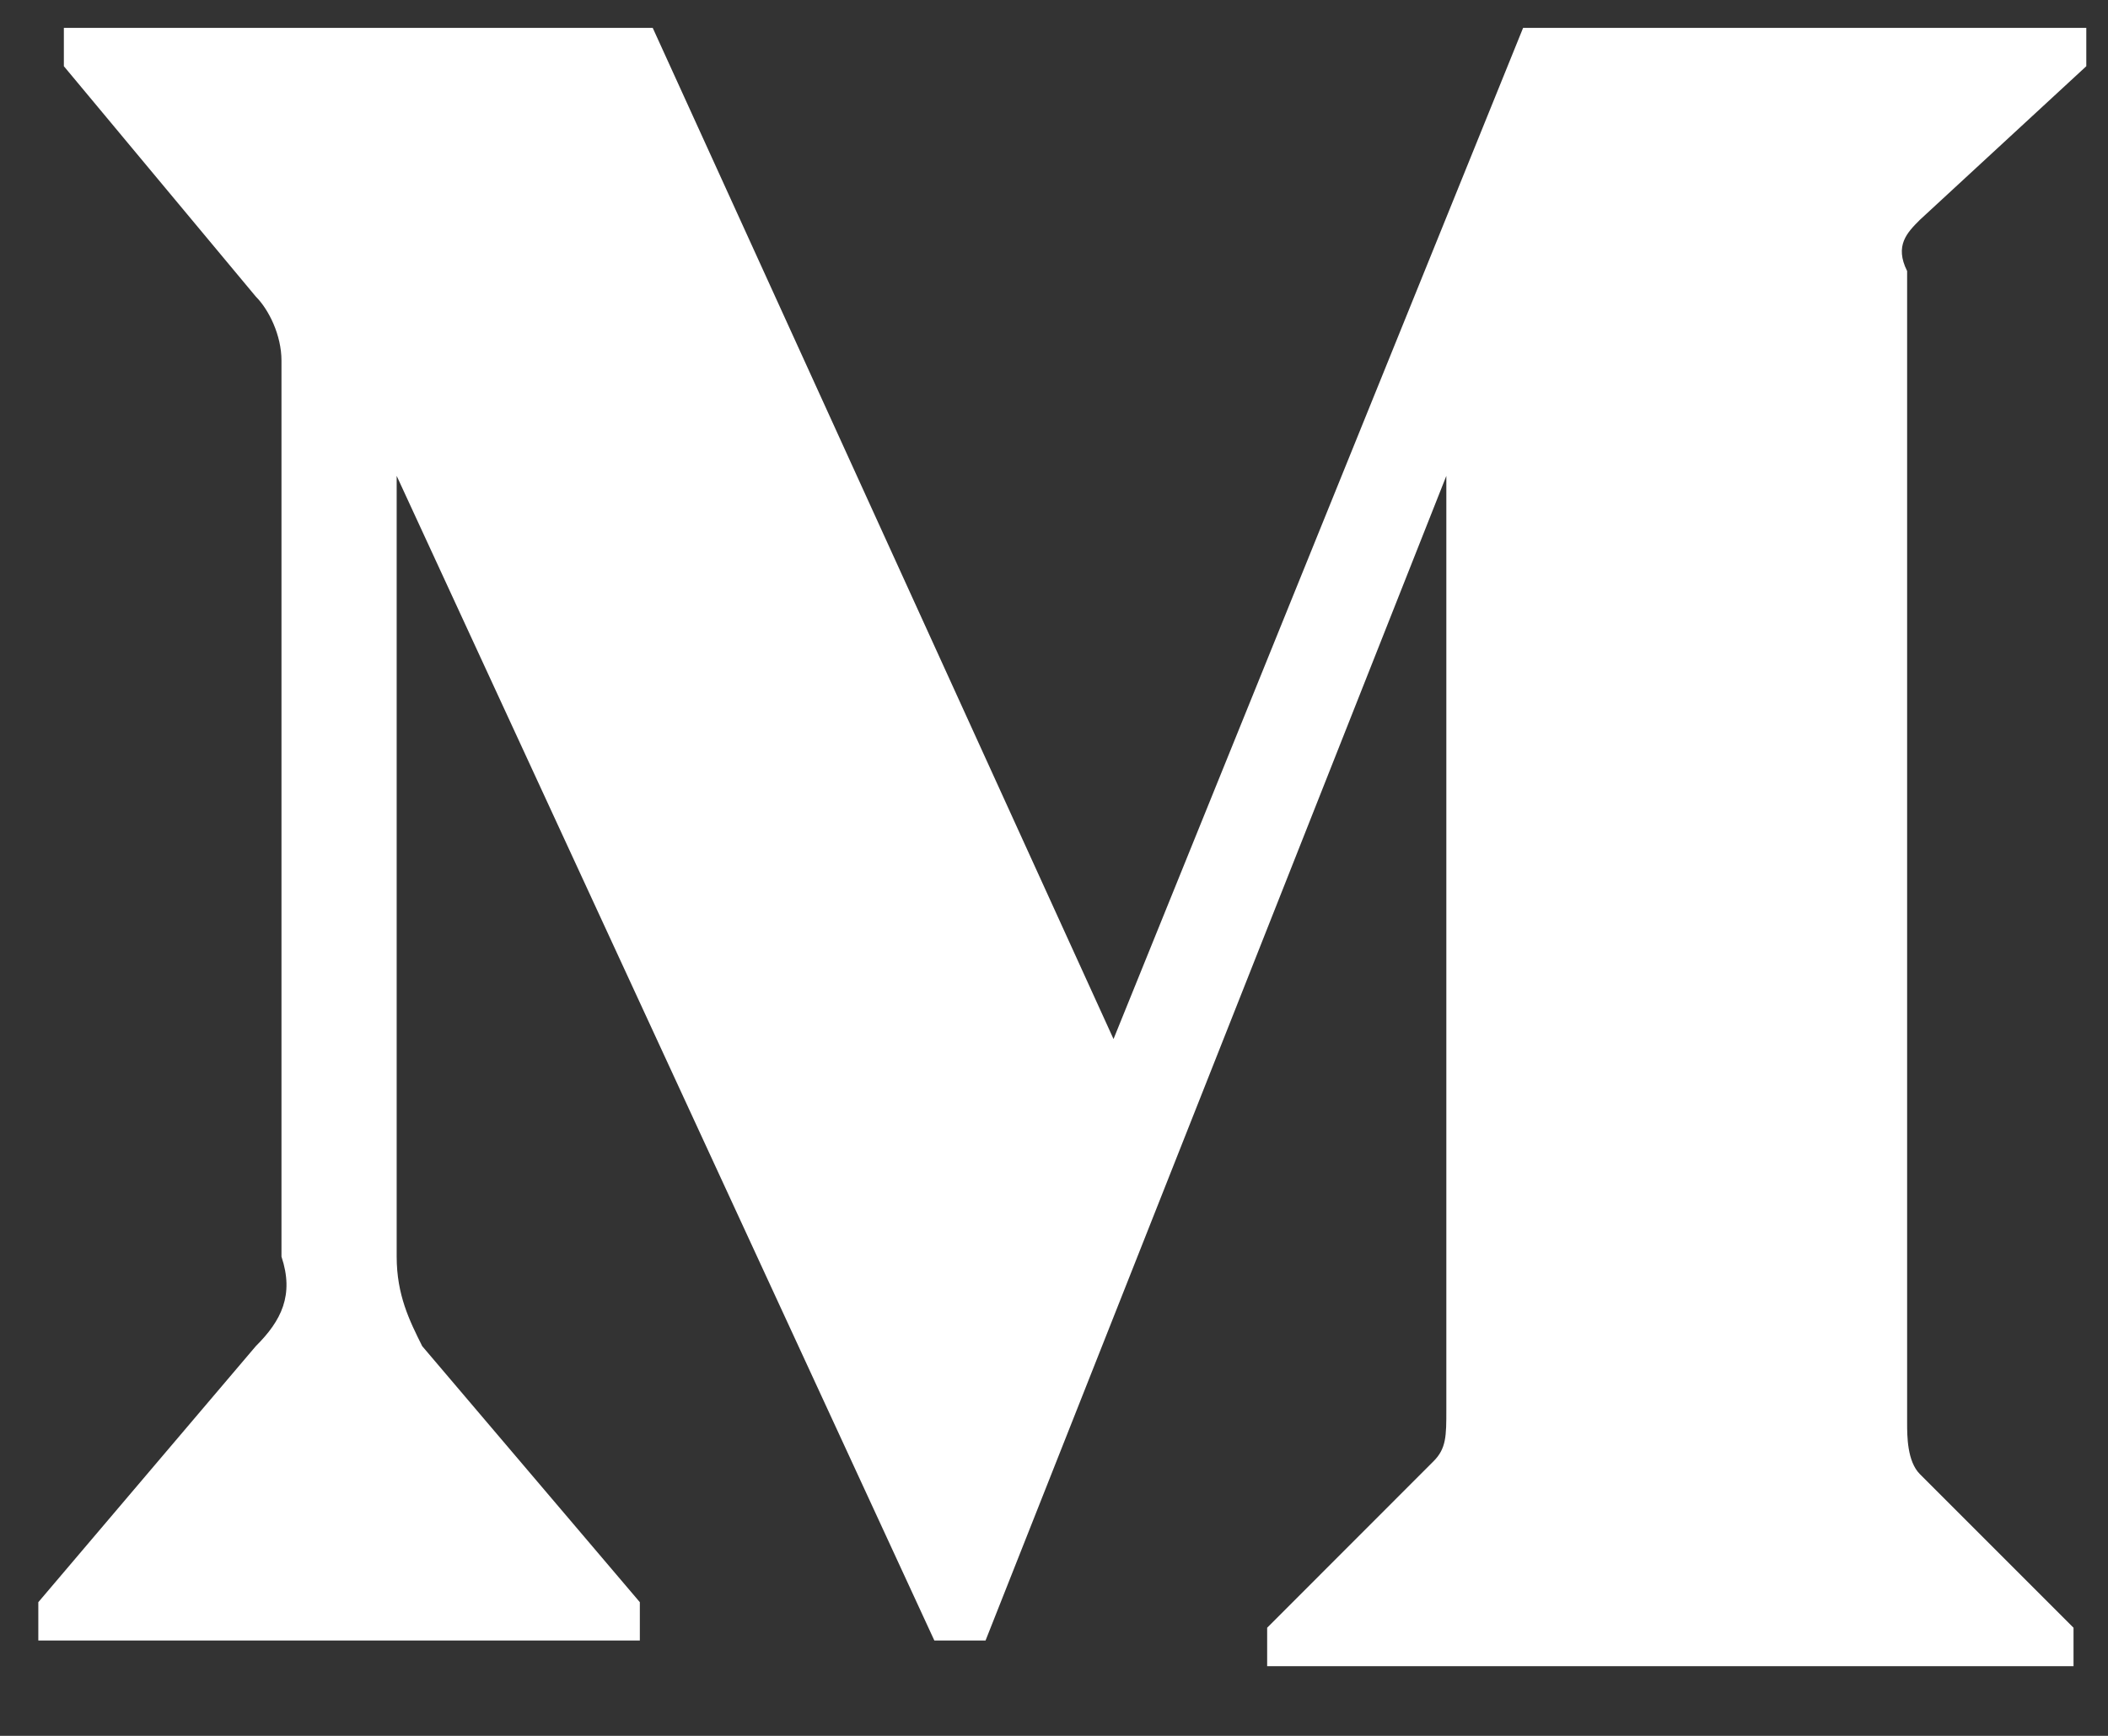 <svg width="17" height="14" viewBox="0 0 17 14" fill="none" xmlns="http://www.w3.org/2000/svg">
<rect x="0" y="0" width="17" height="14" fill="#333333" stroke="none"/>
<path d="M2.27 2.909C2.27 2.702 2.167 2.496 2.063 2.392L0.515 0.534V0.225H5.264L8.98 8.38L12.283 0.225H16.825V0.534L15.483 1.773C15.38 1.876 15.277 1.98 15.38 2.186V11.476C15.38 11.58 15.38 11.786 15.483 11.889L16.722 13.128V13.438H10.219V13.128L11.56 11.786C11.664 11.683 11.664 11.58 11.664 11.373V3.838L7.948 13.231H7.535L3.199 3.838V10.135C3.199 10.444 3.302 10.651 3.405 10.857L5.16 12.922V13.231H0.309V12.922L2.063 10.857C2.27 10.651 2.373 10.444 2.27 10.135V2.909Z" fill="white"/>
</svg>
